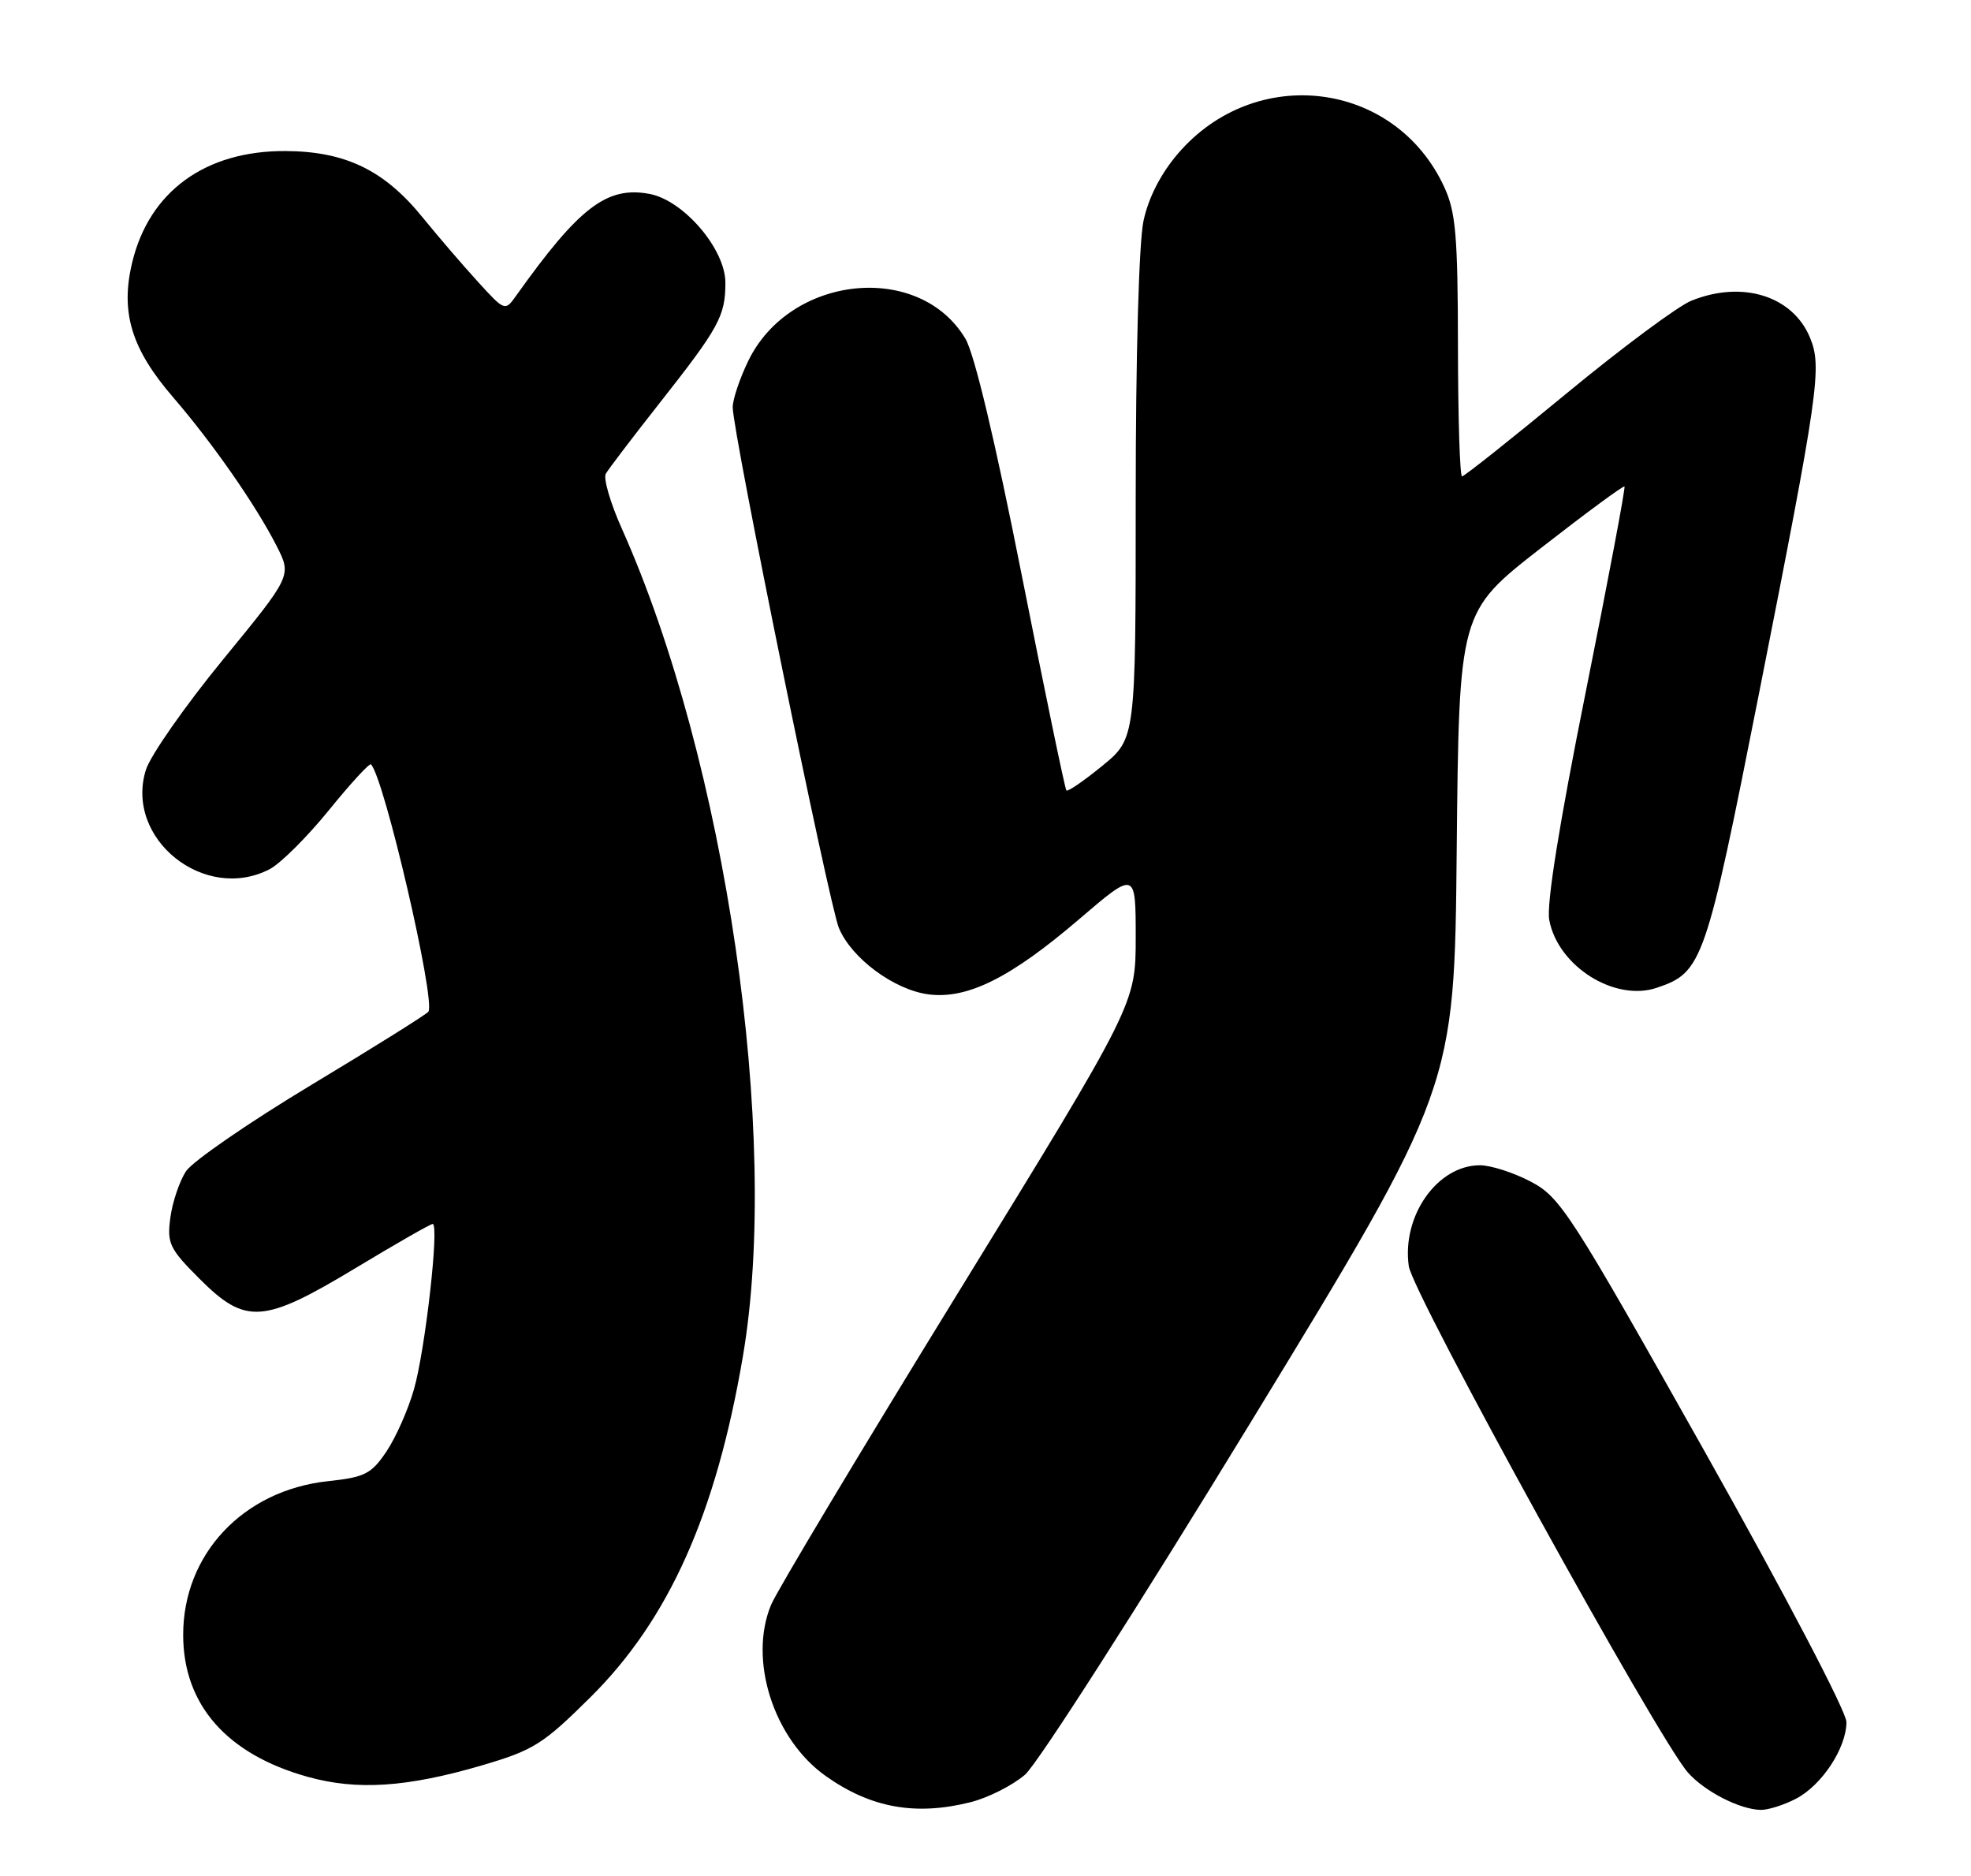 <?xml version="1.0" encoding="UTF-8" standalone="no"?>
<!DOCTYPE svg PUBLIC "-//W3C//DTD SVG 1.1//EN" "http://www.w3.org/Graphics/SVG/1.1/DTD/svg11.dtd" >
<svg xmlns="http://www.w3.org/2000/svg" xmlns:xlink="http://www.w3.org/1999/xlink" version="1.1" viewBox="0 0 269 256">
 <g >
 <path fill="currentColor"
d=" M 132.46 245.91 C 134.85 245.31 138.19 243.62 139.89 242.16 C 141.59 240.70 155.47 219.03 170.74 194.00 C 198.50 148.50 198.50 148.50 198.81 116.00 C 199.13 83.50 199.13 83.50 210.28 74.80 C 216.42 70.02 221.56 66.23 221.71 66.38 C 221.86 66.53 219.48 79.17 216.41 94.47 C 212.79 112.50 211.04 123.42 211.44 125.53 C 212.62 131.85 220.38 136.73 226.13 134.78 C 232.36 132.67 232.78 131.47 240.13 94.31 C 248.22 53.37 248.69 50.09 247.03 46.08 C 244.67 40.37 237.80 38.22 230.84 41.03 C 229.00 41.77 221.33 47.47 213.79 53.69 C 206.25 59.91 199.84 65.00 199.54 65.00 C 199.24 65.00 198.99 57.01 198.98 47.25 C 198.96 32.11 198.68 28.91 197.10 25.50 C 190.39 11.00 171.32 8.63 160.75 20.98 C 158.41 23.72 156.74 26.97 156.06 30.16 C 155.44 33.07 155.00 48.60 155.00 67.93 C 155.00 100.76 155.00 100.76 150.45 104.49 C 147.94 106.54 145.73 108.06 145.54 107.86 C 145.35 107.66 142.61 94.45 139.45 78.50 C 135.83 60.21 132.99 48.29 131.76 46.22 C 125.47 35.67 107.82 37.48 102.12 49.25 C 100.95 51.66 100.00 54.50 100.00 55.57 C 99.99 58.93 113.14 123.36 114.49 126.62 C 116.21 130.76 122.02 135.06 126.71 135.68 C 132.02 136.37 137.91 133.44 147.25 125.45 C 155.00 118.82 155.00 118.82 155.00 127.90 C 155.00 136.99 155.00 136.99 130.85 176.25 C 117.56 197.84 106.04 217.06 105.24 218.97 C 102.11 226.47 105.57 237.30 112.71 242.35 C 118.86 246.70 124.96 247.79 132.46 245.91 Z  M 245.09 245.45 C 248.63 243.62 251.99 238.53 252.00 234.98 C 252.00 233.55 243.60 217.52 232.61 197.98 C 214.31 165.46 212.97 163.38 208.95 161.25 C 206.60 160.01 203.47 159.00 201.98 159.00 C 196.17 159.00 191.30 165.91 192.27 172.77 C 192.82 176.58 226.29 237.28 230.38 241.88 C 232.68 244.46 237.44 246.90 240.30 246.96 C 241.29 246.98 243.45 246.30 245.09 245.45 Z  M 65.79 240.88 C 72.83 238.81 74.11 238.01 80.61 231.56 C 91.30 220.95 97.73 206.57 101.39 185.07 C 106.53 154.95 99.06 103.90 84.87 72.14 C 83.30 68.64 82.32 65.26 82.68 64.64 C 83.04 64.01 86.34 59.67 90.02 55.00 C 98.15 44.68 99.00 43.12 99.00 38.57 C 99.00 33.99 93.31 27.34 88.65 26.46 C 82.83 25.37 79.05 28.25 70.40 40.41 C 68.93 42.47 68.87 42.45 65.21 38.43 C 63.17 36.20 59.79 32.26 57.69 29.68 C 52.46 23.23 47.17 20.66 39.00 20.61 C 28.05 20.54 20.37 26.11 18.04 35.82 C 16.41 42.61 17.92 47.59 23.62 54.20 C 29.05 60.50 34.93 68.95 37.77 74.53 C 39.81 78.56 39.81 78.56 30.41 90.03 C 25.24 96.34 20.52 103.10 19.91 105.05 C 16.98 114.44 27.91 123.21 36.80 118.60 C 38.28 117.83 41.92 114.21 44.88 110.56 C 47.84 106.91 50.43 104.09 50.63 104.30 C 52.42 106.09 59.47 136.43 58.47 138.04 C 58.27 138.37 51.10 142.86 42.55 148.00 C 33.99 153.15 26.27 158.47 25.38 159.82 C 24.50 161.17 23.54 164.01 23.25 166.14 C 22.78 169.67 23.12 170.38 27.24 174.50 C 33.53 180.79 35.92 180.63 48.56 173.01 C 54.03 169.71 58.75 167.01 59.05 167.01 C 59.98 167.00 58.04 184.21 56.50 189.56 C 55.71 192.35 54.01 196.17 52.74 198.06 C 50.68 201.12 49.80 201.57 44.74 202.11 C 33.19 203.36 25.00 212.06 25.00 223.07 C 25.00 232.60 30.94 239.37 42.00 242.45 C 48.73 244.33 55.56 243.88 65.79 240.88 Z "/>
</g>
</svg>